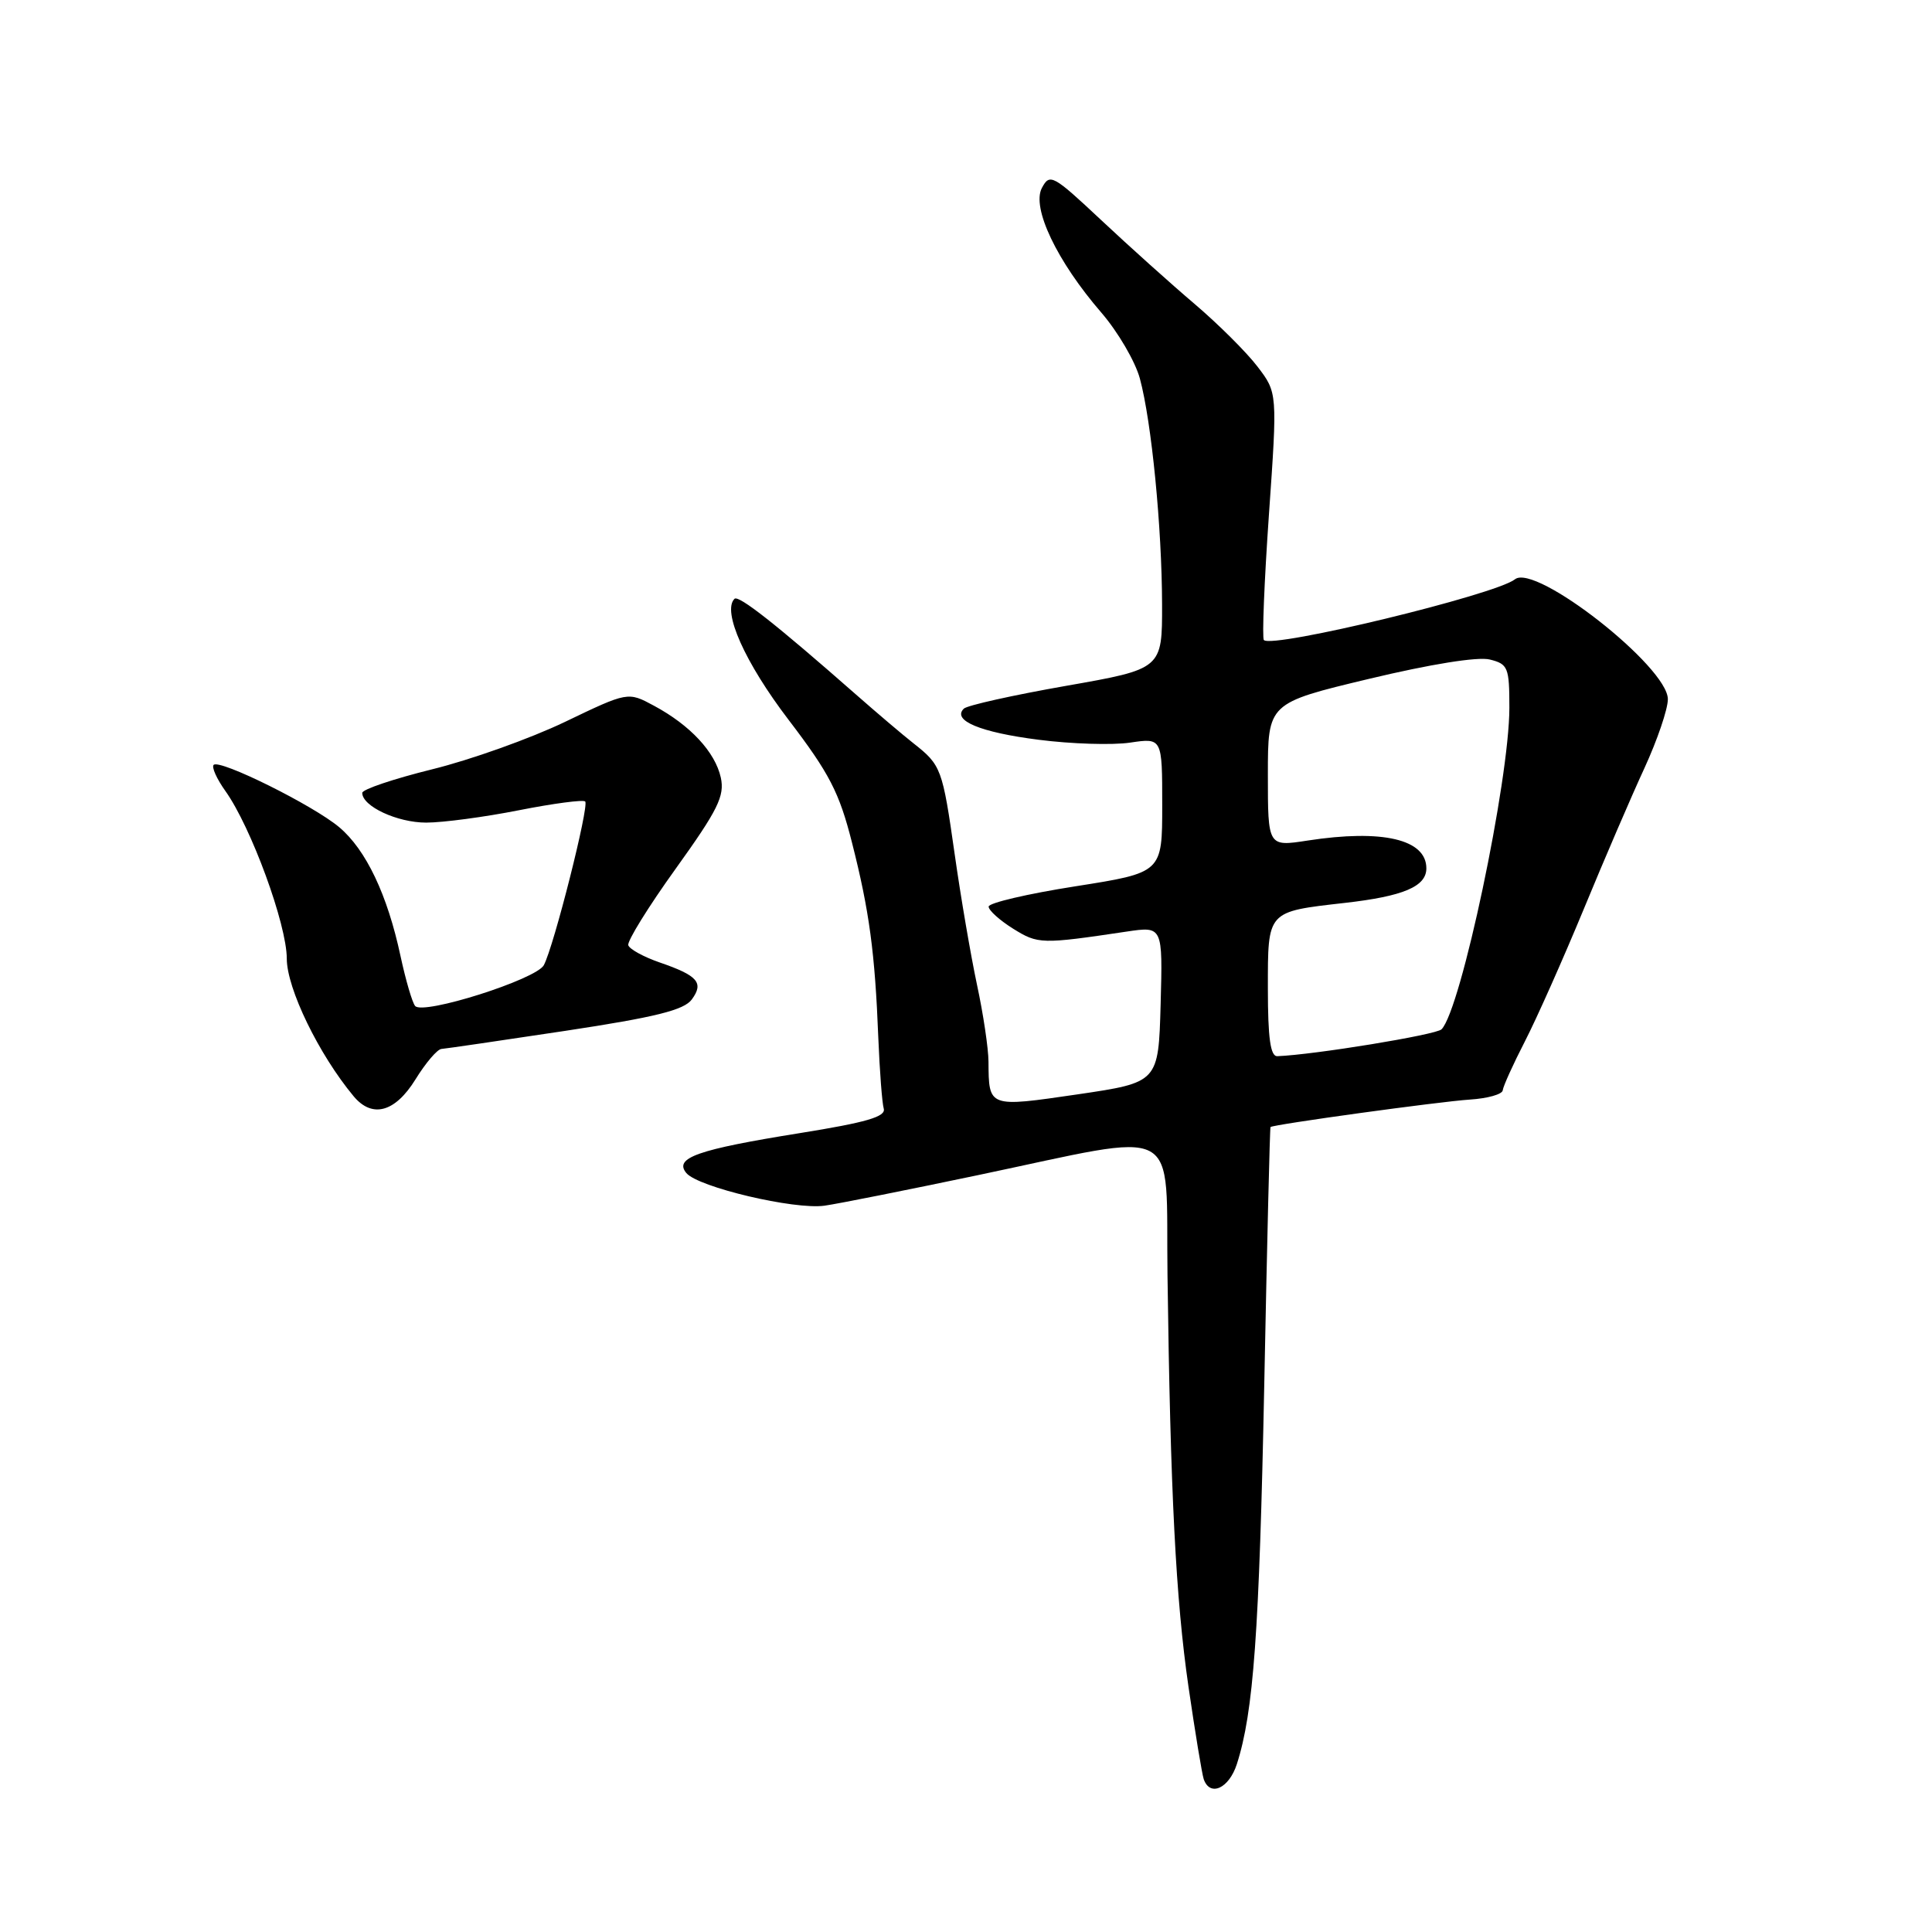 <?xml version="1.0" encoding="UTF-8" standalone="no"?>
<!DOCTYPE svg PUBLIC "-//W3C//DTD SVG 1.1//EN" "http://www.w3.org/Graphics/SVG/1.1/DTD/svg11.dtd" >
<svg xmlns="http://www.w3.org/2000/svg" xmlns:xlink="http://www.w3.org/1999/xlink" version="1.1" viewBox="0 0 256 256">
 <g >
 <path fill="currentColor"
d=" M 163.89 233.75 C 166.10 226.87 166.86 216.35 167.52 183.50 C 167.89 164.80 168.26 149.43 168.35 149.34 C 168.68 149.00 190.75 145.96 194.76 145.70 C 197.11 145.55 199.07 145.00 199.12 144.47 C 199.18 143.93 200.49 141.03 202.05 138.00 C 203.61 134.97 207.11 127.10 209.84 120.50 C 212.56 113.90 216.19 105.47 217.90 101.77 C 219.60 98.07 221.00 93.97 221.00 92.65 C 221.00 88.36 203.45 74.60 200.74 76.76 C 198.16 78.81 168.62 85.96 167.47 84.81 C 167.22 84.55 167.52 77.08 168.14 68.19 C 169.27 52.04 169.27 52.04 166.62 48.57 C 165.17 46.67 161.43 42.95 158.32 40.30 C 155.21 37.66 149.63 32.65 145.91 29.16 C 139.51 23.16 139.10 22.94 138.06 24.90 C 136.66 27.51 140.05 34.62 145.93 41.42 C 148.13 43.97 150.43 47.90 151.04 50.16 C 152.59 55.89 153.96 69.88 153.98 80.07 C 154.00 88.64 154.00 88.64 141.25 90.88 C 134.24 92.11 128.14 93.47 127.71 93.90 C 126.12 95.47 129.90 97.04 137.61 98.02 C 141.95 98.58 147.41 98.75 149.75 98.40 C 154.00 97.77 154.00 97.77 154.00 106.70 C 154.00 115.63 154.00 115.63 142.50 117.44 C 136.18 118.43 131.00 119.64 131.00 120.13 C 131.00 120.63 132.46 121.94 134.25 123.06 C 137.55 125.11 137.96 125.13 149.29 123.44 C 154.07 122.73 154.07 122.73 153.79 133.08 C 153.50 143.43 153.50 143.43 142.78 145.01 C 130.94 146.74 131.02 146.77 130.98 140.67 C 130.97 138.93 130.29 134.35 129.46 130.50 C 128.64 126.65 127.30 118.85 126.50 113.18 C 124.88 101.82 124.72 101.39 121.05 98.50 C 119.65 97.40 116.20 94.47 113.39 92.00 C 102.82 82.71 97.86 78.80 97.32 79.35 C 95.67 81.00 98.70 87.79 104.49 95.38 C 109.90 102.47 111.21 105.00 112.89 111.64 C 115.19 120.67 115.94 126.26 116.38 137.50 C 116.56 141.90 116.88 146.13 117.10 146.90 C 117.41 147.97 114.79 148.73 106.00 150.14 C 92.41 152.32 89.28 153.42 90.94 155.43 C 92.50 157.31 105.26 160.32 109.25 159.76 C 111.04 159.51 120.15 157.69 129.50 155.73 C 157.06 149.95 154.43 148.56 154.70 169.01 C 155.08 197.83 155.80 211.90 157.48 223.50 C 158.36 229.55 159.27 235.06 159.50 235.75 C 160.33 238.13 162.85 236.98 163.89 233.75 Z  M 55.05 143.03 C 56.40 140.84 57.95 139.02 58.50 138.99 C 59.05 138.95 66.44 137.87 74.92 136.59 C 86.88 134.78 90.64 133.84 91.67 132.43 C 93.29 130.22 92.47 129.27 87.41 127.53 C 85.30 126.80 83.43 125.78 83.25 125.25 C 83.08 124.73 85.90 120.16 89.54 115.10 C 95.14 107.30 96.04 105.47 95.51 103.03 C 94.76 99.65 91.47 96.10 86.65 93.51 C 83.20 91.65 83.20 91.65 74.85 95.66 C 70.26 97.86 62.34 100.69 57.25 101.94 C 52.16 103.20 48.00 104.60 48.00 105.06 C 48.00 106.84 52.64 109.00 56.47 109.00 C 58.69 109.00 64.22 108.26 68.77 107.36 C 73.33 106.46 77.27 105.94 77.54 106.20 C 78.10 106.76 73.39 125.40 72.06 127.89 C 71.05 129.78 56.07 134.53 55.01 133.30 C 54.63 132.86 53.76 129.88 53.07 126.68 C 51.33 118.55 48.50 112.60 44.95 109.61 C 41.49 106.70 29.11 100.56 28.31 101.35 C 28.02 101.65 28.72 103.21 29.87 104.82 C 33.28 109.60 38.00 122.50 38.00 127.02 C 38.00 130.97 42.24 139.71 46.85 145.25 C 49.32 148.22 52.35 147.39 55.05 143.03 Z  M 168.00 130.98 C 168.00 120.64 167.84 120.82 178.19 119.64 C 185.96 118.76 189.00 117.47 189.00 115.06 C 189.00 111.21 183.19 109.85 173.25 111.38 C 168.00 112.19 168.00 112.19 168.00 102.67 C 168.00 93.16 168.00 93.16 181.41 89.95 C 189.56 88.00 195.83 86.99 197.41 87.39 C 199.82 87.99 200.00 88.43 200.00 93.77 C 200.00 103.39 193.58 133.82 191.01 136.39 C 190.28 137.12 174.16 139.76 169.25 139.95 C 168.34 139.99 168.00 137.55 168.00 130.98 Z "/>
</g>
</svg>